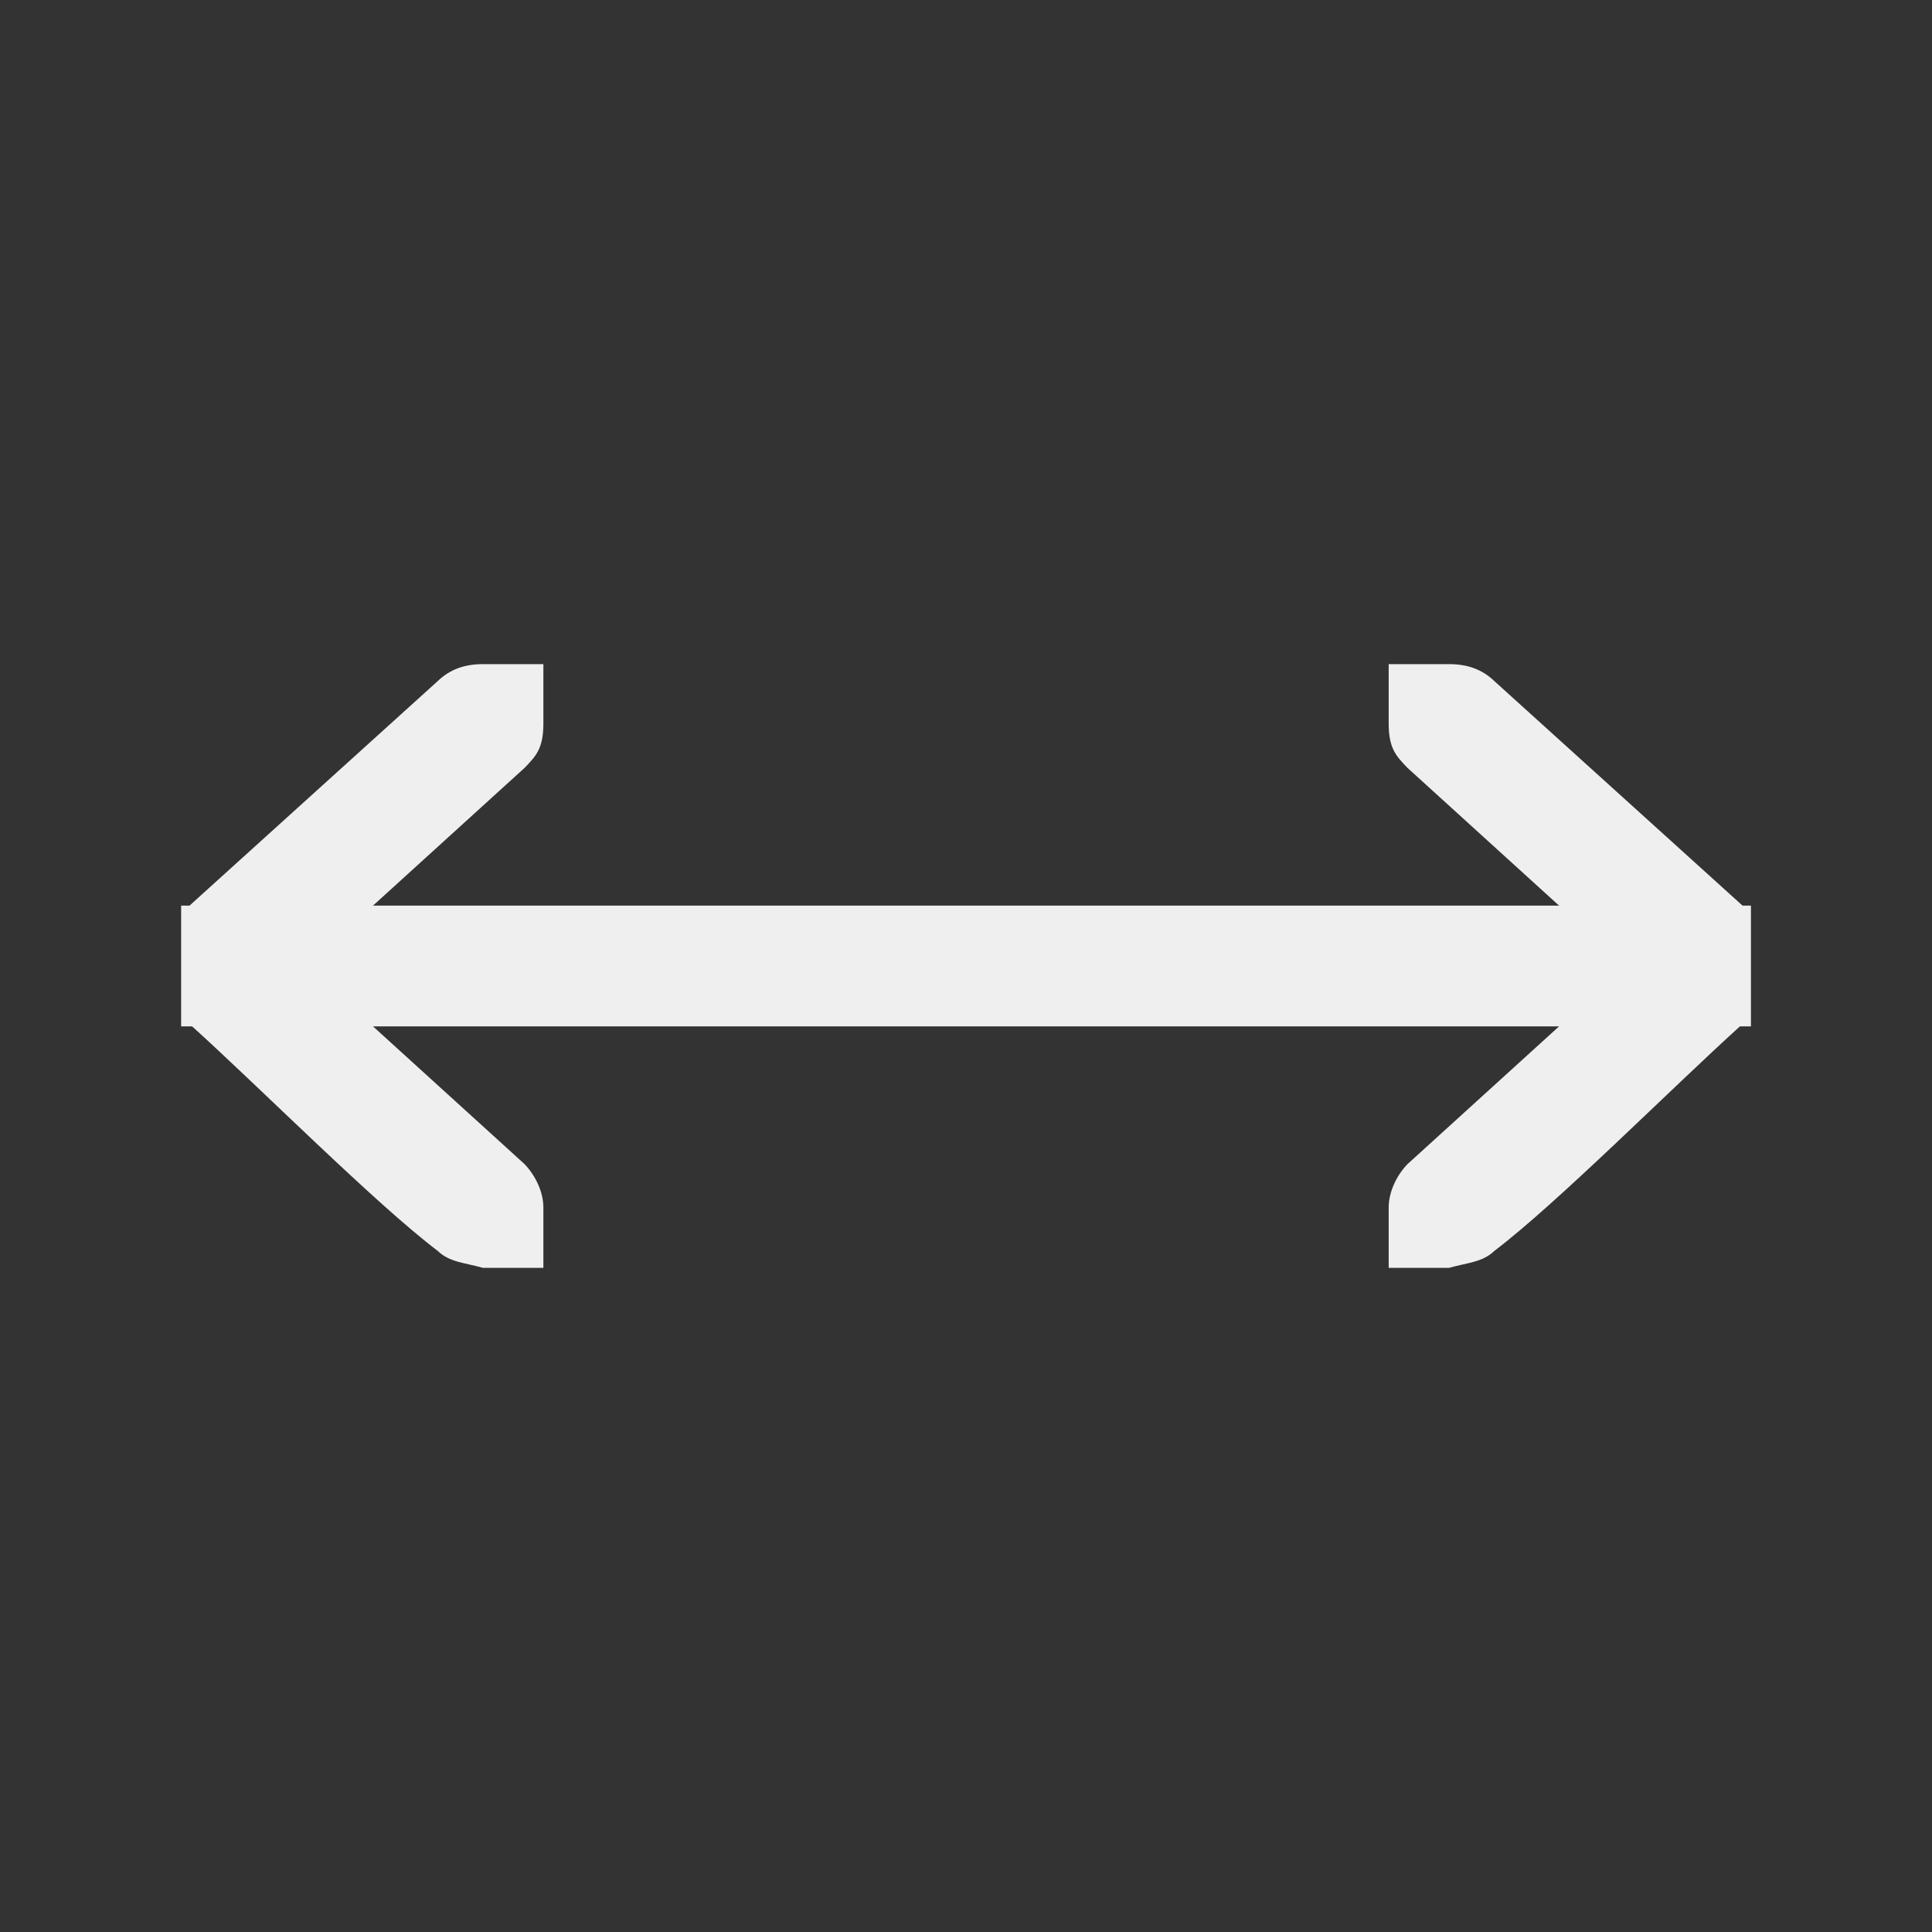<svg height="32" viewBox="0 0 32 32" width="32" xmlns="http://www.w3.org/2000/svg"><rect x="0" y="0" width="32" height="32" fill="#333333" stroke="none"/><path d="m8 11c-.309 0-.552.09-.75.281l-4.111 3.719h-.139v.125 1.705.17h.182c1.115 1.007 3.031 2.933 4.068 3.719.198.191.453.195.75.281h.586.414v-1c0-.257-.13-.528-.312-.719l-2.51-2.281h19.645l-2.51 2.281c-.183.19-.312.462-.312.719v1h.414.586c.297-.086.552-.09.75-.281 1.037-.786 2.953-2.712 4.068-3.719h.182v-.17-1.705-.125h-.139l-4.111-3.719c-.198-.191-.441-.281-.75-.281h-.586-.414v1c.003.404.13.528.312.719l2.51 2.281h-19.645l2.51-2.281c.183-.19.309-.315.312-.719v-1h-.414z" fill="#efefef"/></svg>
